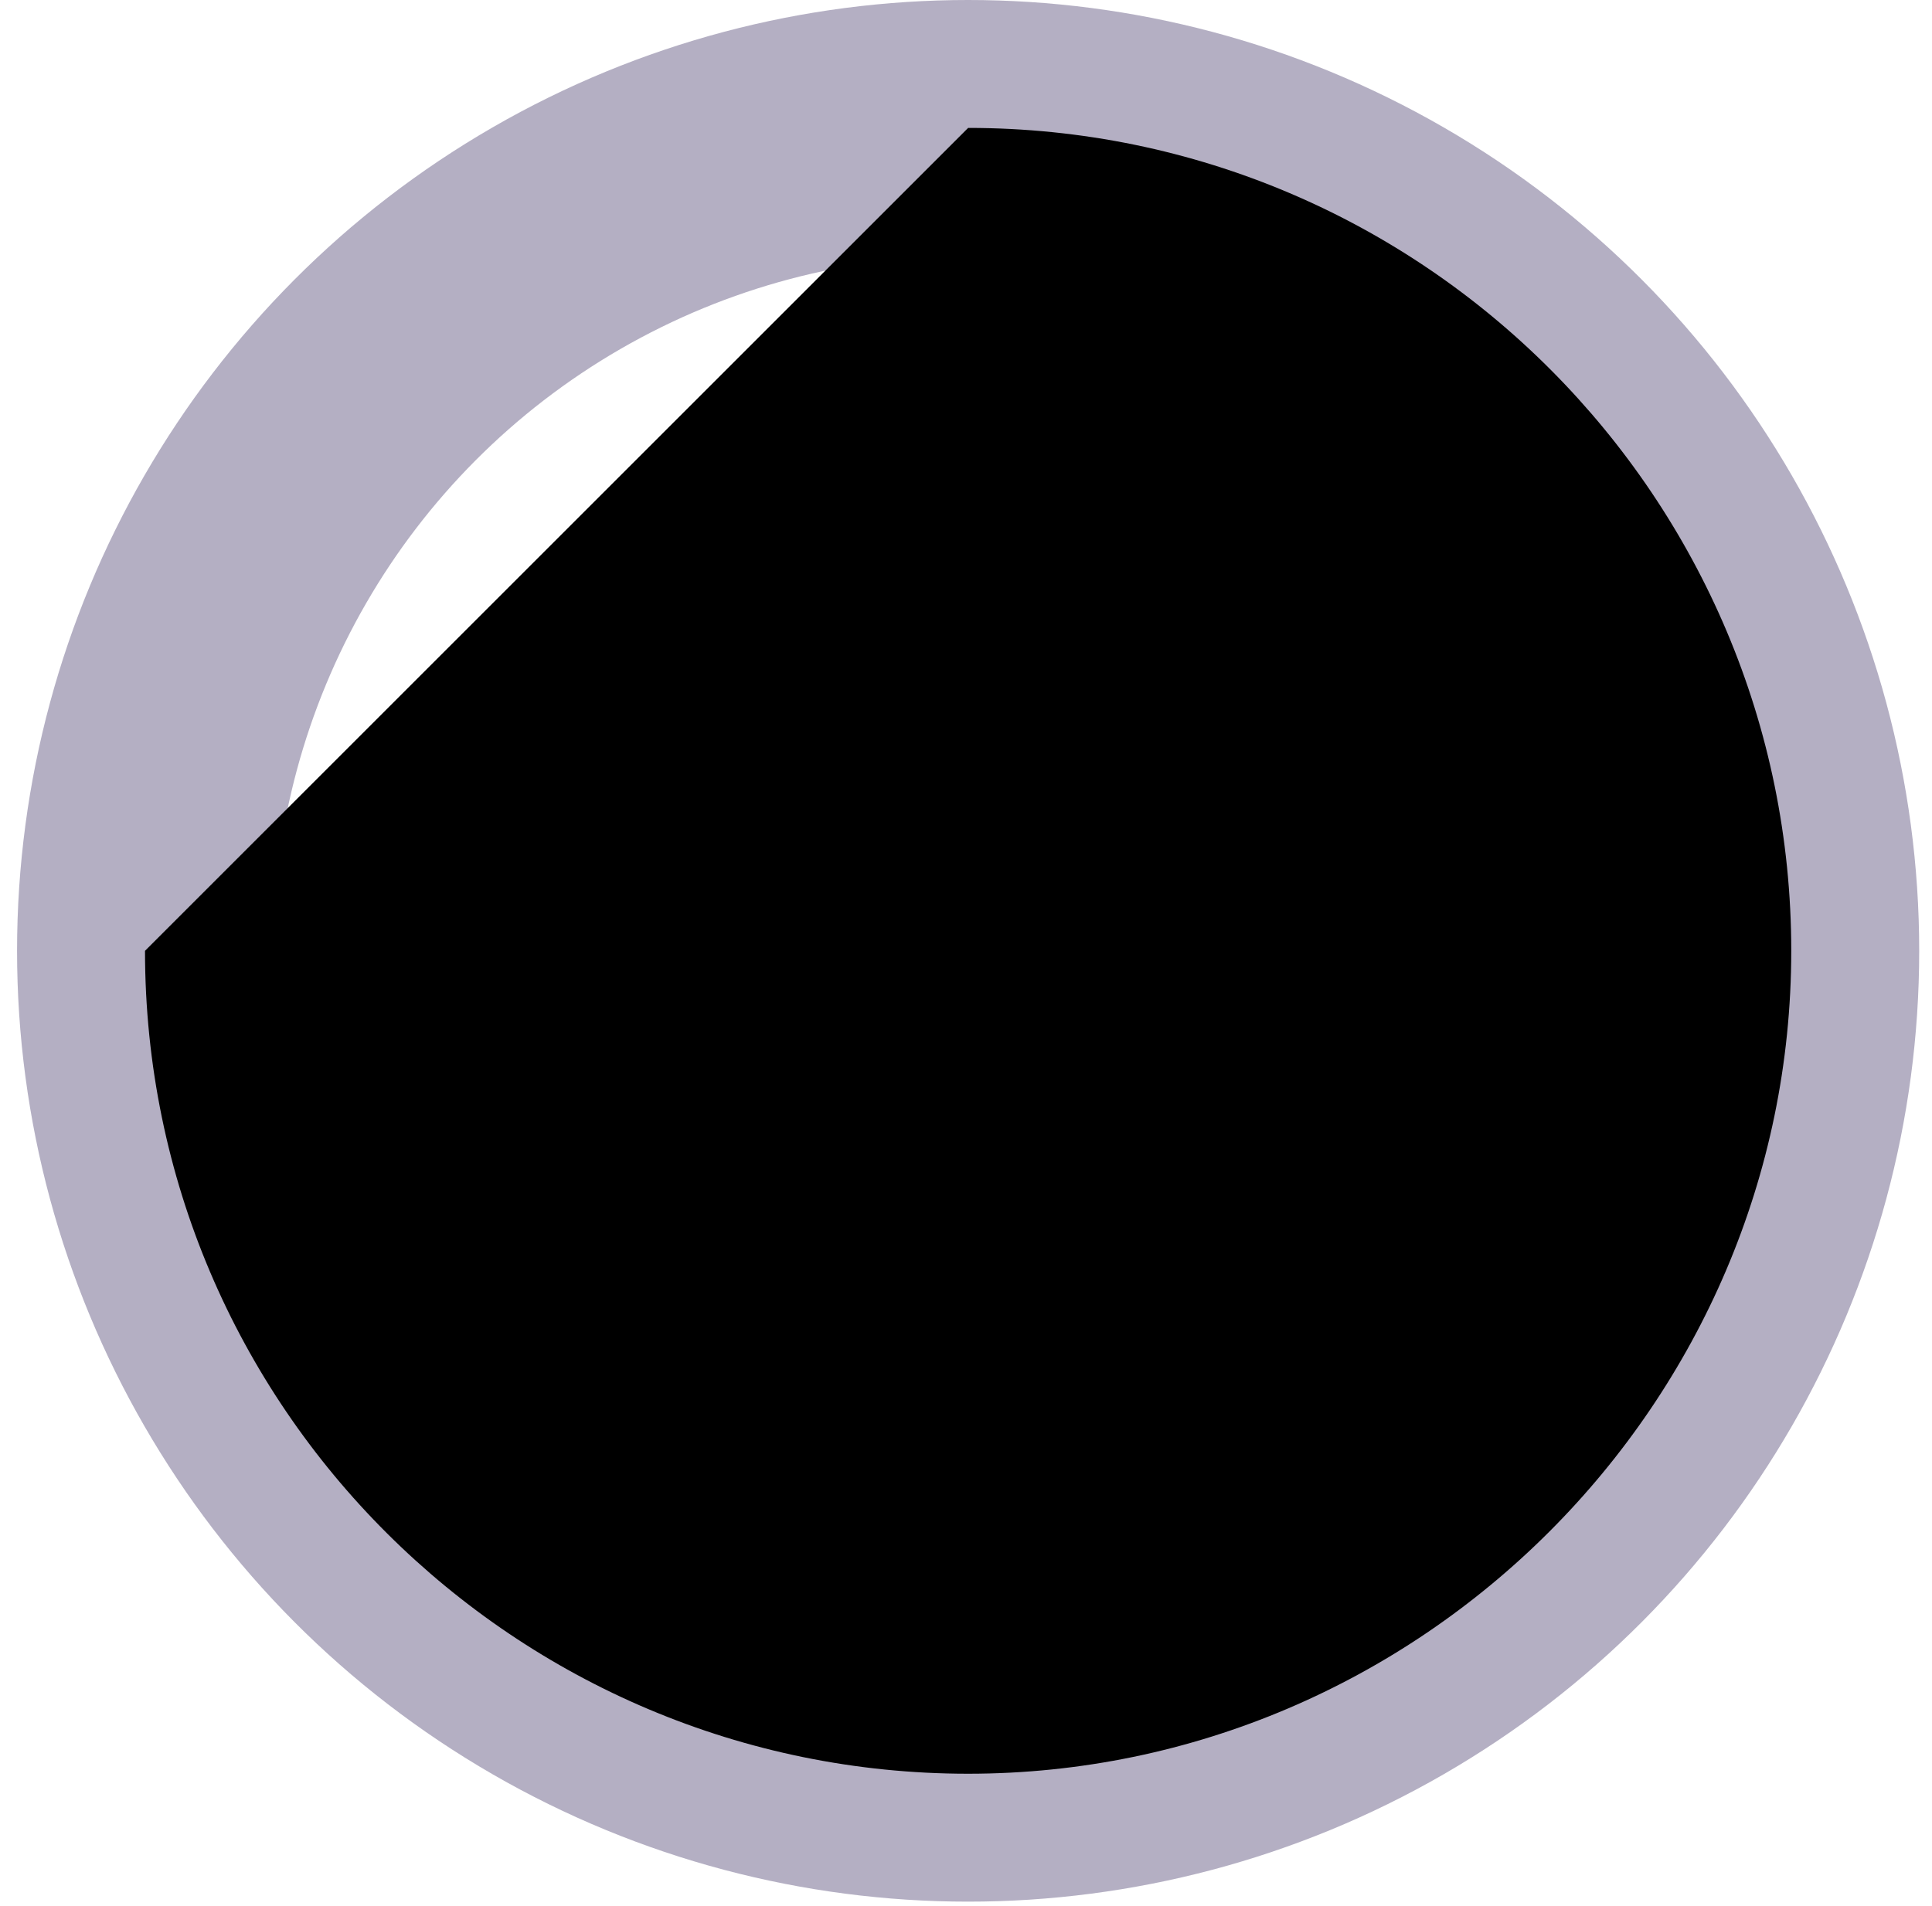 <?xml version="1.0" encoding="utf-8"?>
<!-- Generator: Adobe Illustrator 22.1.0, SVG Export Plug-In . SVG Version: 6.00 Build 0)  -->
<svg version="1.1" id="c3o4-02" xmlns="http://www.w3.org/2000/svg" xmlns:xlink="http://www.w3.org/1999/xlink" x="0px" y="0px"
	 viewBox="0 0 45.3 44.7" style="enable-background:new 0 0 45.3 44.7;" xml:space="preserve">
<style type="text/css">
	.st0{fill:none;stroke:#5B5B5F;stroke-width:0.75;stroke-miterlimit:10;}
	.st1{opacity:0.6;fill:none;stroke:#827A9B;stroke-width:6;stroke-miterlimit:10;}
</style>
<g>
	<g>
		<circle class="st1" cx="22.7" cy="22.3" r="19.3"/>
		<path class="st2" d="M22.7,3c10.7,0,19.3,8.7,19.3,19.3s-8.7,19.3-19.3,19.3S3.4,33,3.4,22.3"/>
	</g>
</g>
</svg>
